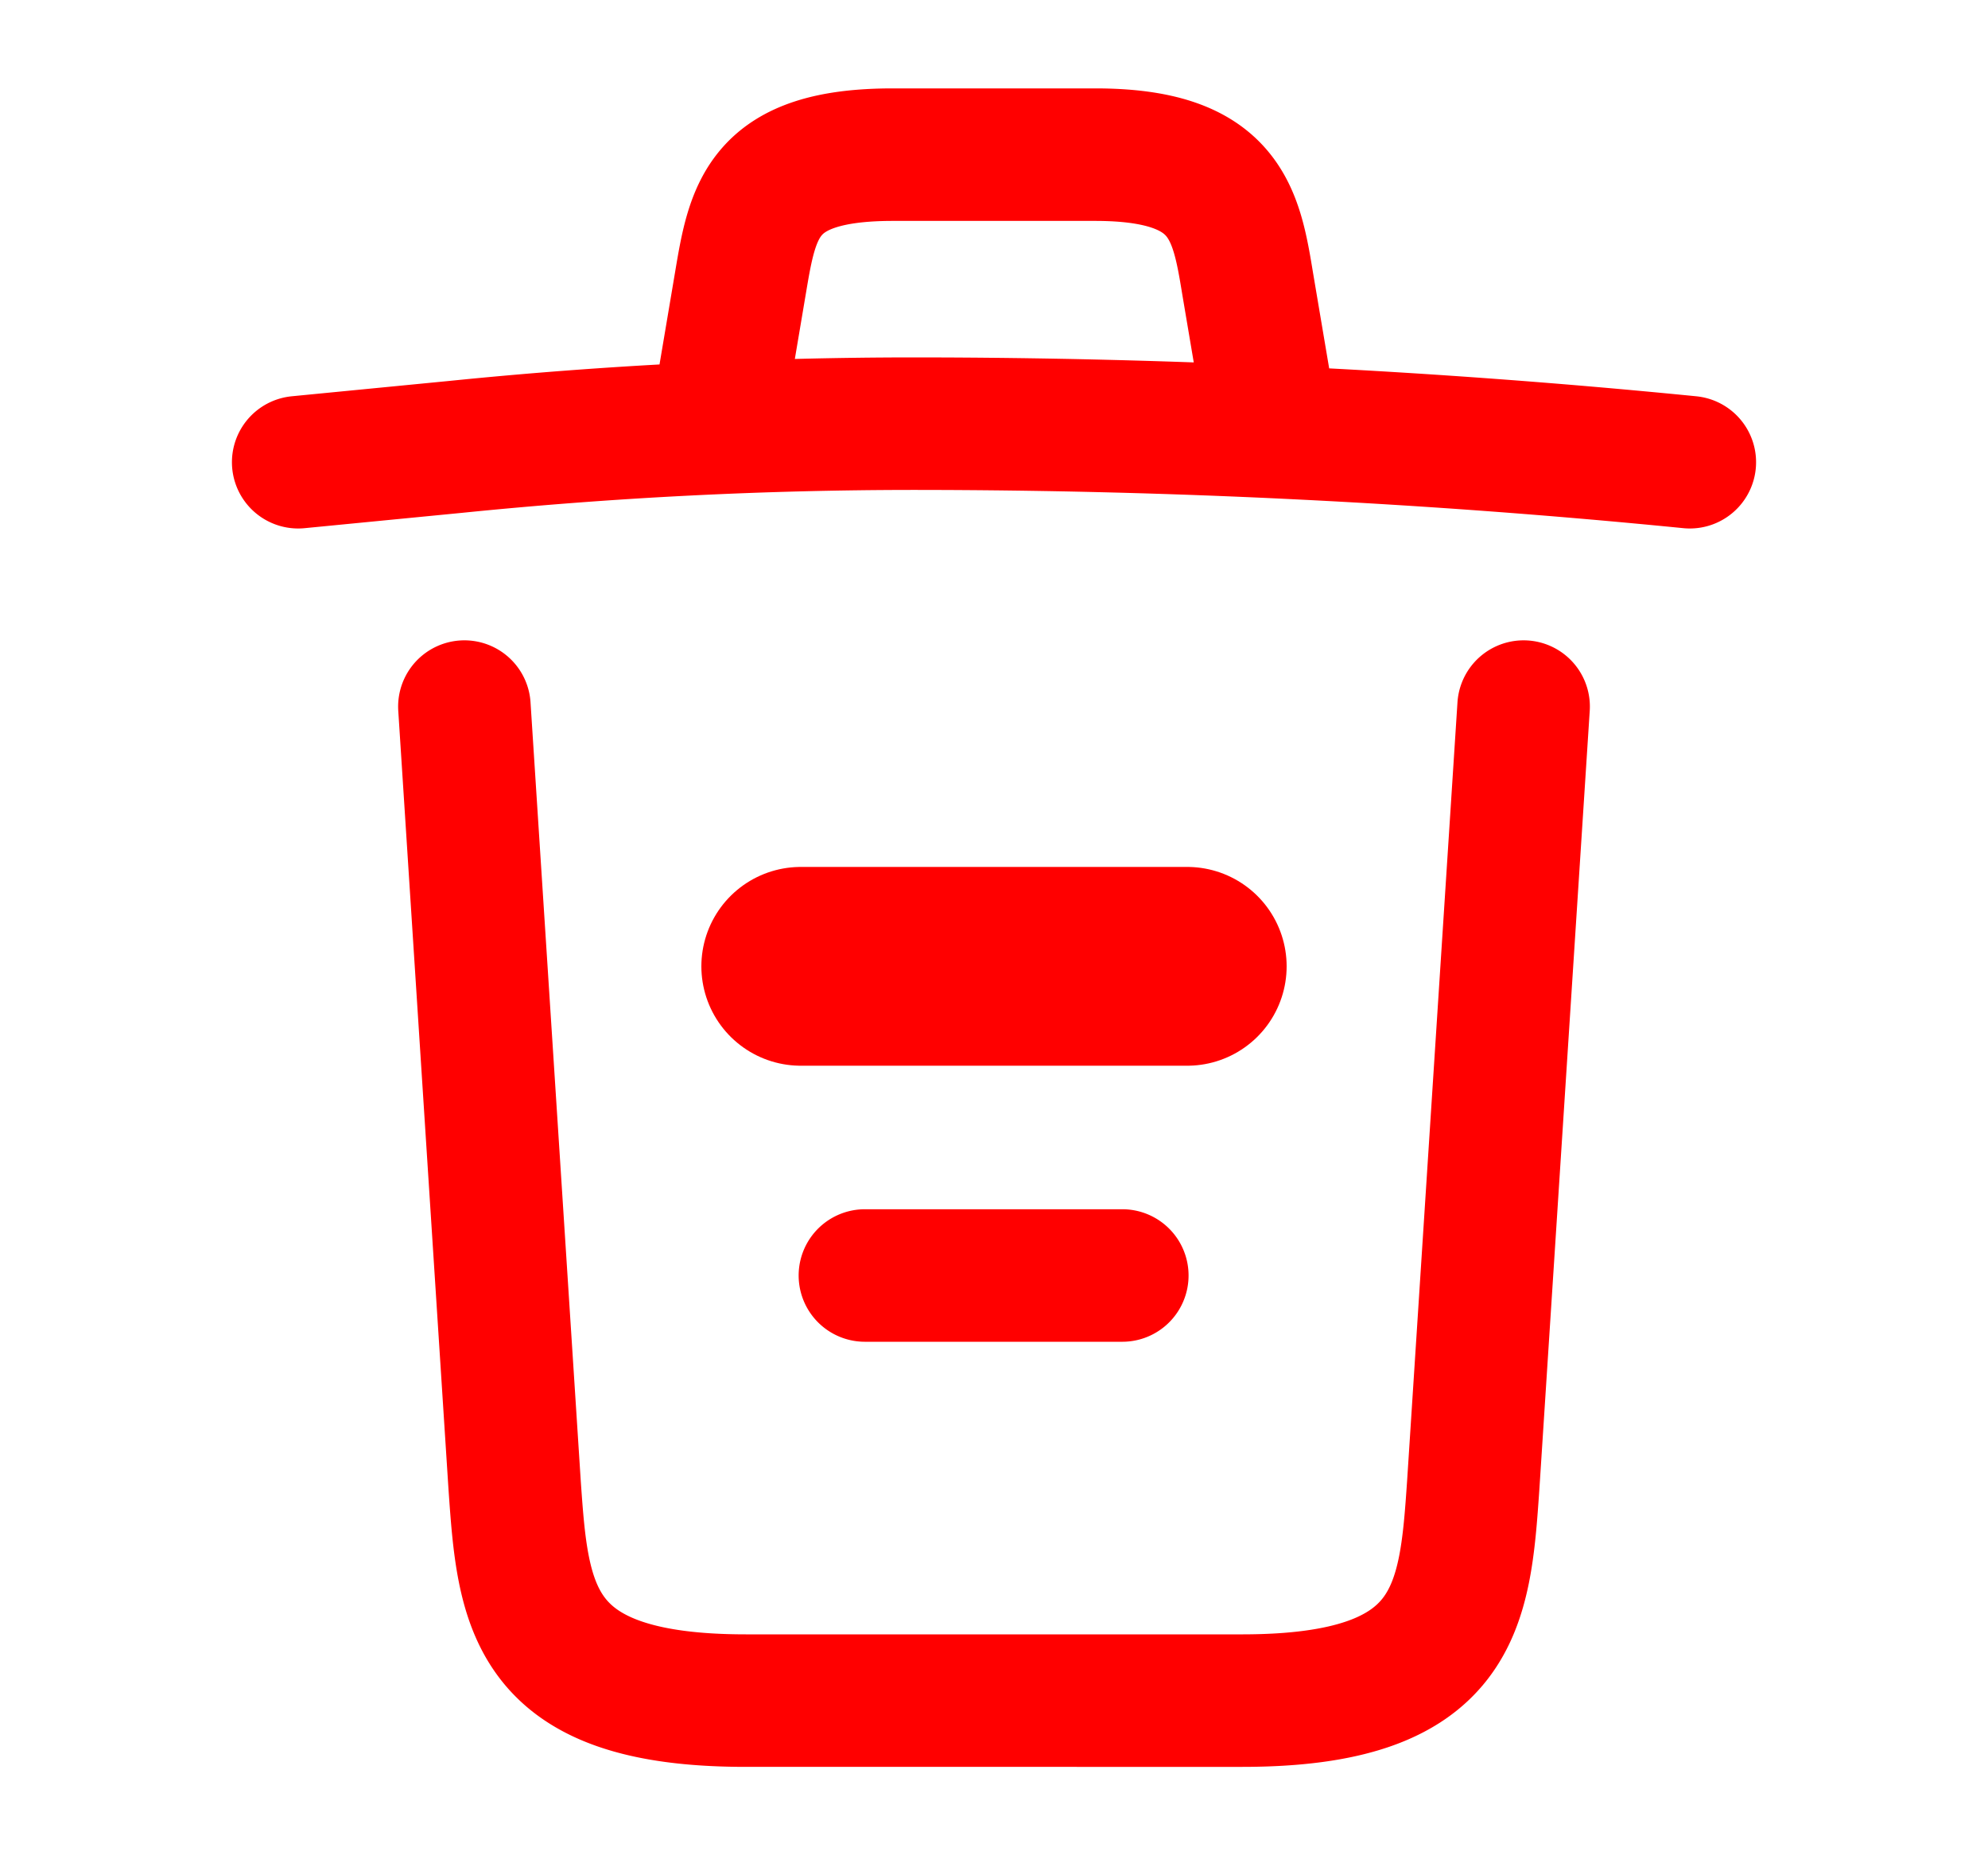 <svg xmlns="http://www.w3.org/2000/svg" width="15" height="14" fill="none"><path stroke="red" stroke-linecap="round" stroke-linejoin="round" d="M12.75 3.488a59.326 59.326 0 0 0-5.845-.291c-1.155 0-2.31.058-3.465.175l-1.19.116M5.458 2.9l.129-.765c.093-.554.163-.968 1.149-.968h1.528c.986 0 1.062.437 1.15.974l.128.758M11.496 5.332l-.38 5.874c-.063.916-.116 1.627-1.744 1.627H5.627c-1.627 0-1.68-.711-1.744-1.627l-.379-5.874M6.526 9.625h1.942"/><path stroke="red" stroke-linecap="round" stroke-linejoin="round" stroke-width="1.5" d="M6.042 7.292h2.916"/></svg>